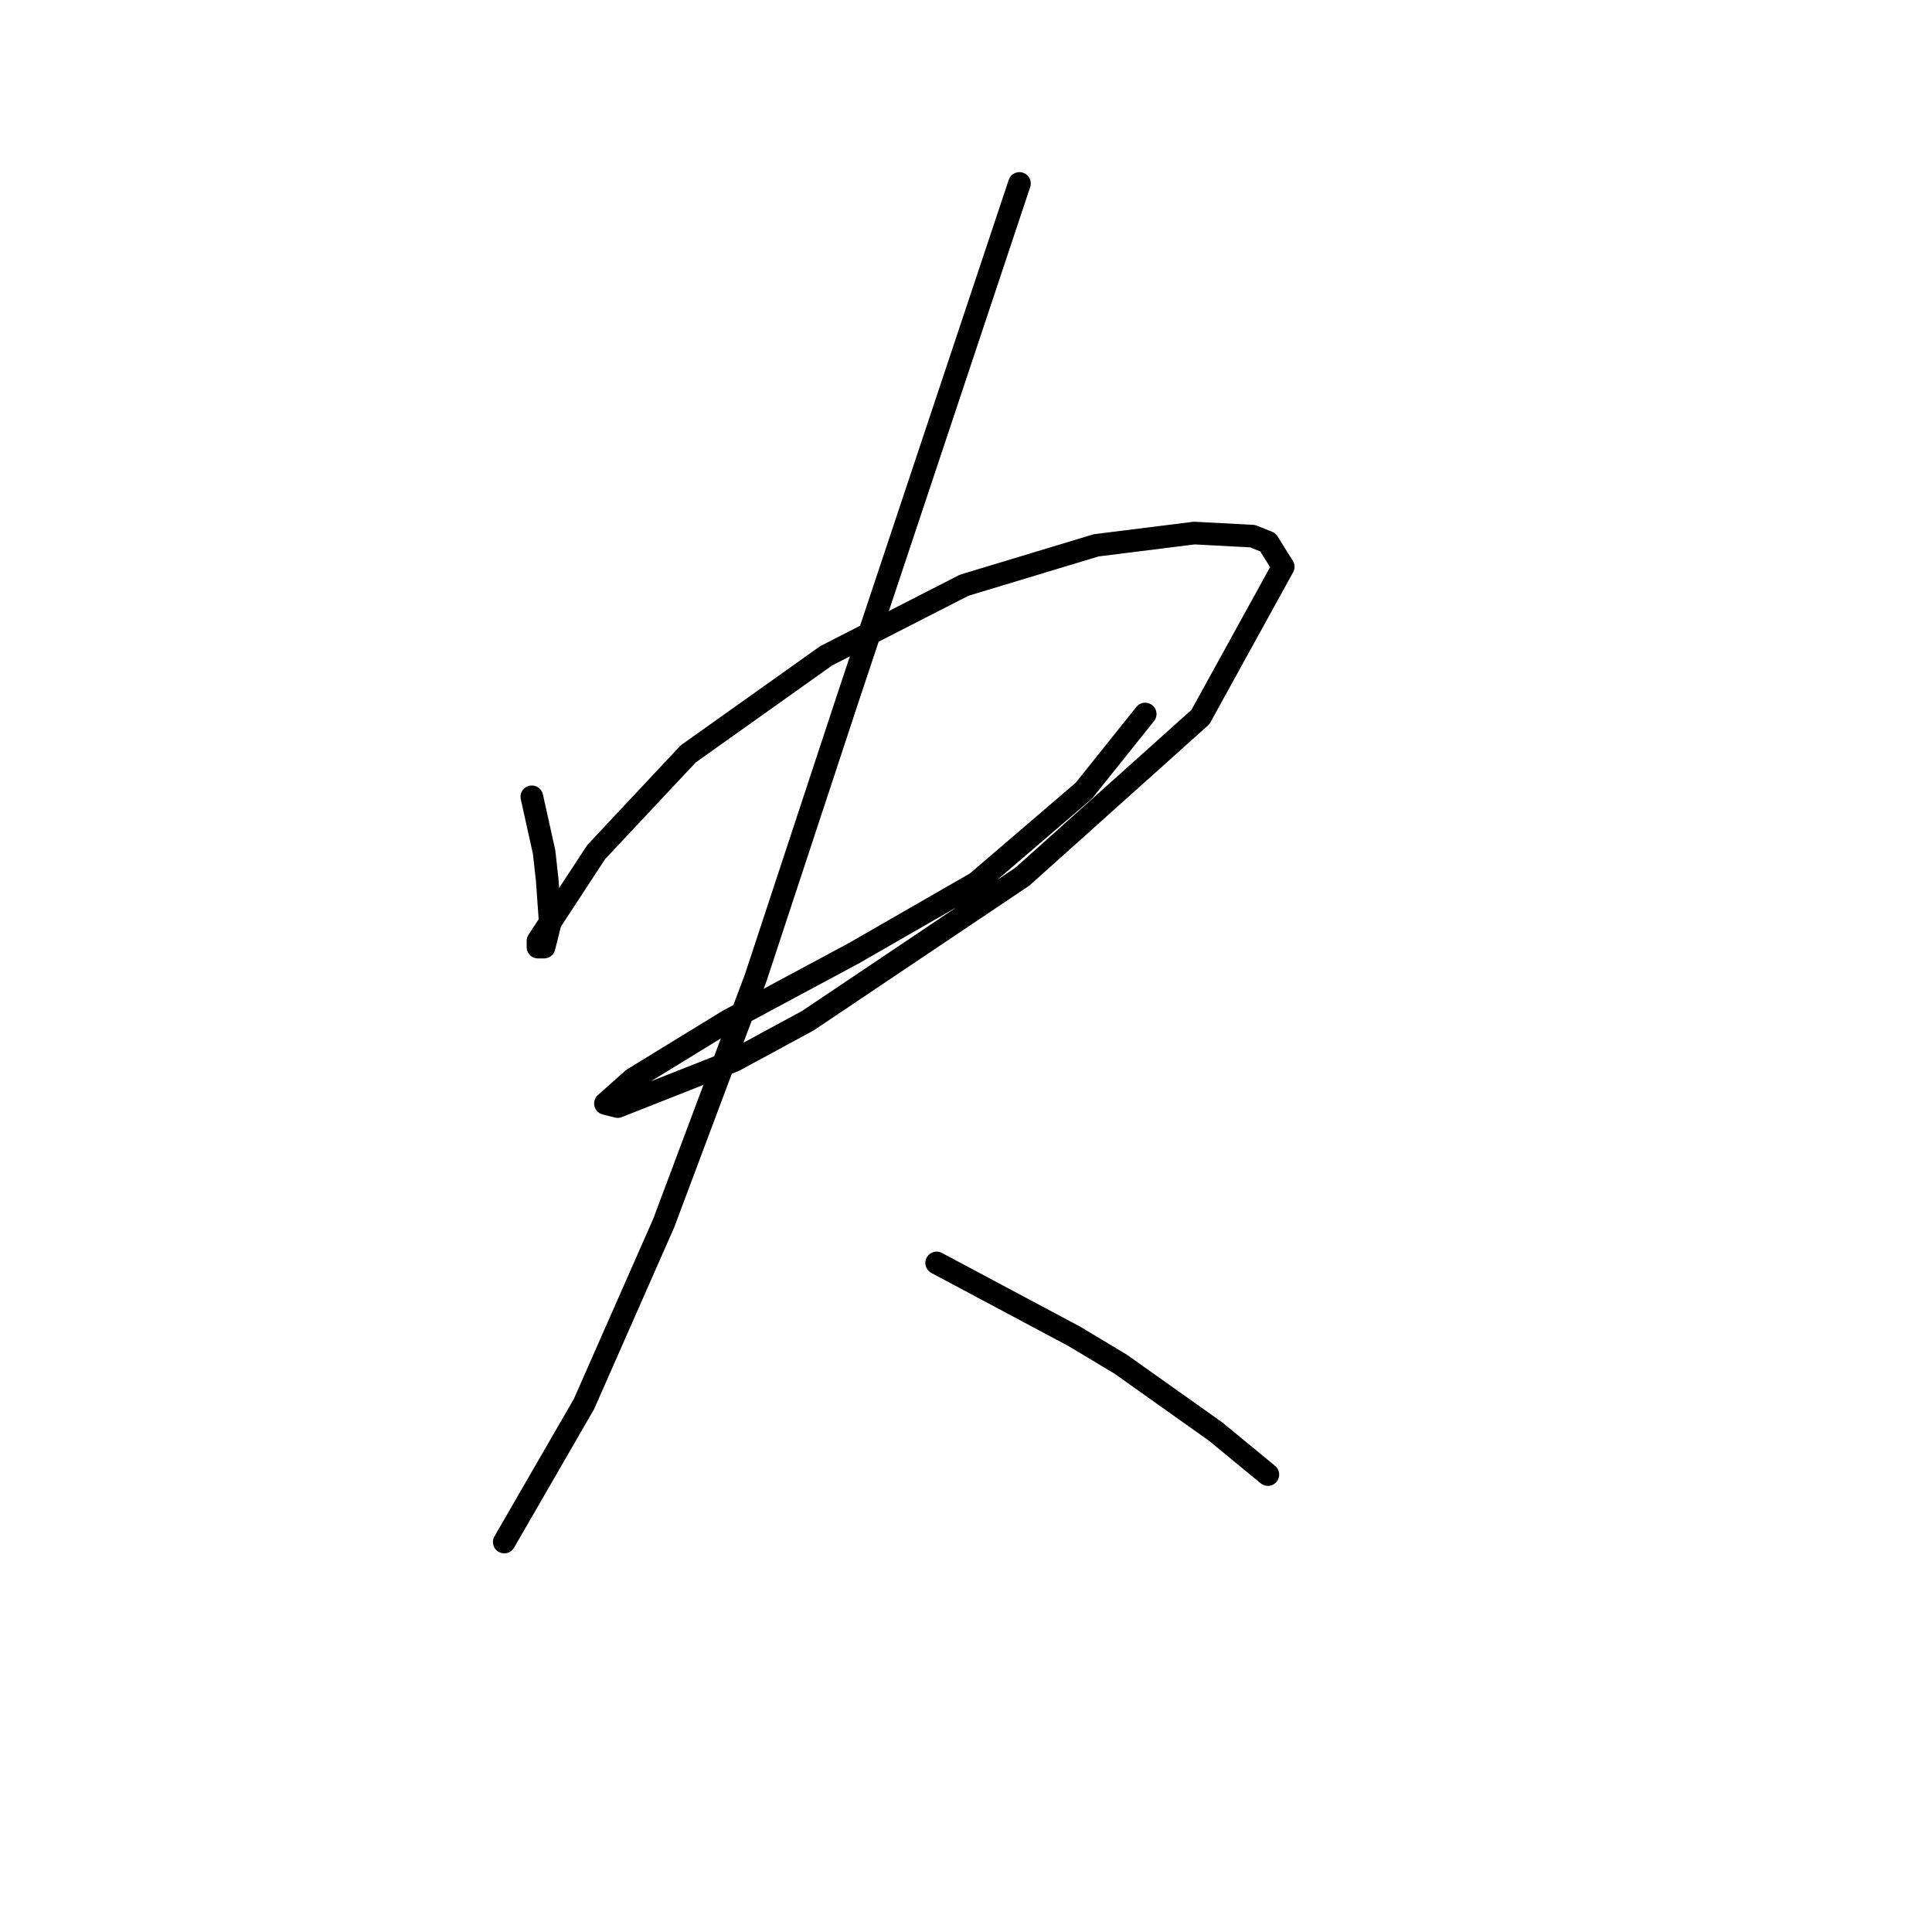 <?xml version="1.0" standalone="no"?>
    <svg width="256" height="256" xmlns="http://www.w3.org/2000/svg" version="1.1">
    <polyline stroke="black" stroke-width="3" stroke-linecap="round" fill="transparent" stroke-linejoin="round" points="70.472 105.582 71.284 109.239 72.097 112.896 72.503 116.554 72.91 122.243 72.097 125.494 71.284 125.494 71.284 124.681 79.005 112.896 91.196 99.893 109.483 86.889 127.769 77.543 145.243 72.26 158.247 70.634 165.968 71.041 167.999 71.853 170.031 75.104 159.059 95.016 135.49 116.147 107.044 135.247 97.292 140.529 81.85 146.625 80.224 146.218 83.882 142.967 96.479 135.247 113.14 126.306 129.395 116.96 143.617 104.769 151.745 94.61 151.745 94.61 " />
        <polyline stroke="black" stroke-width="3" stroke-linecap="round" fill="transparent" stroke-linejoin="round" points="135.084 24.309 123.705 58.443 112.327 92.578 100.136 129.557 87.945 162.067 77.38 186.042 66.814 204.329 66.814 204.329 " />
        <polyline stroke="black" stroke-width="3" stroke-linecap="round" fill="transparent" stroke-linejoin="round" points="124.112 167.349 130.207 170.6 136.303 173.851 142.398 177.102 148.494 180.76 161.091 189.7 167.999 195.389 167.999 195.389 " />
        </svg>